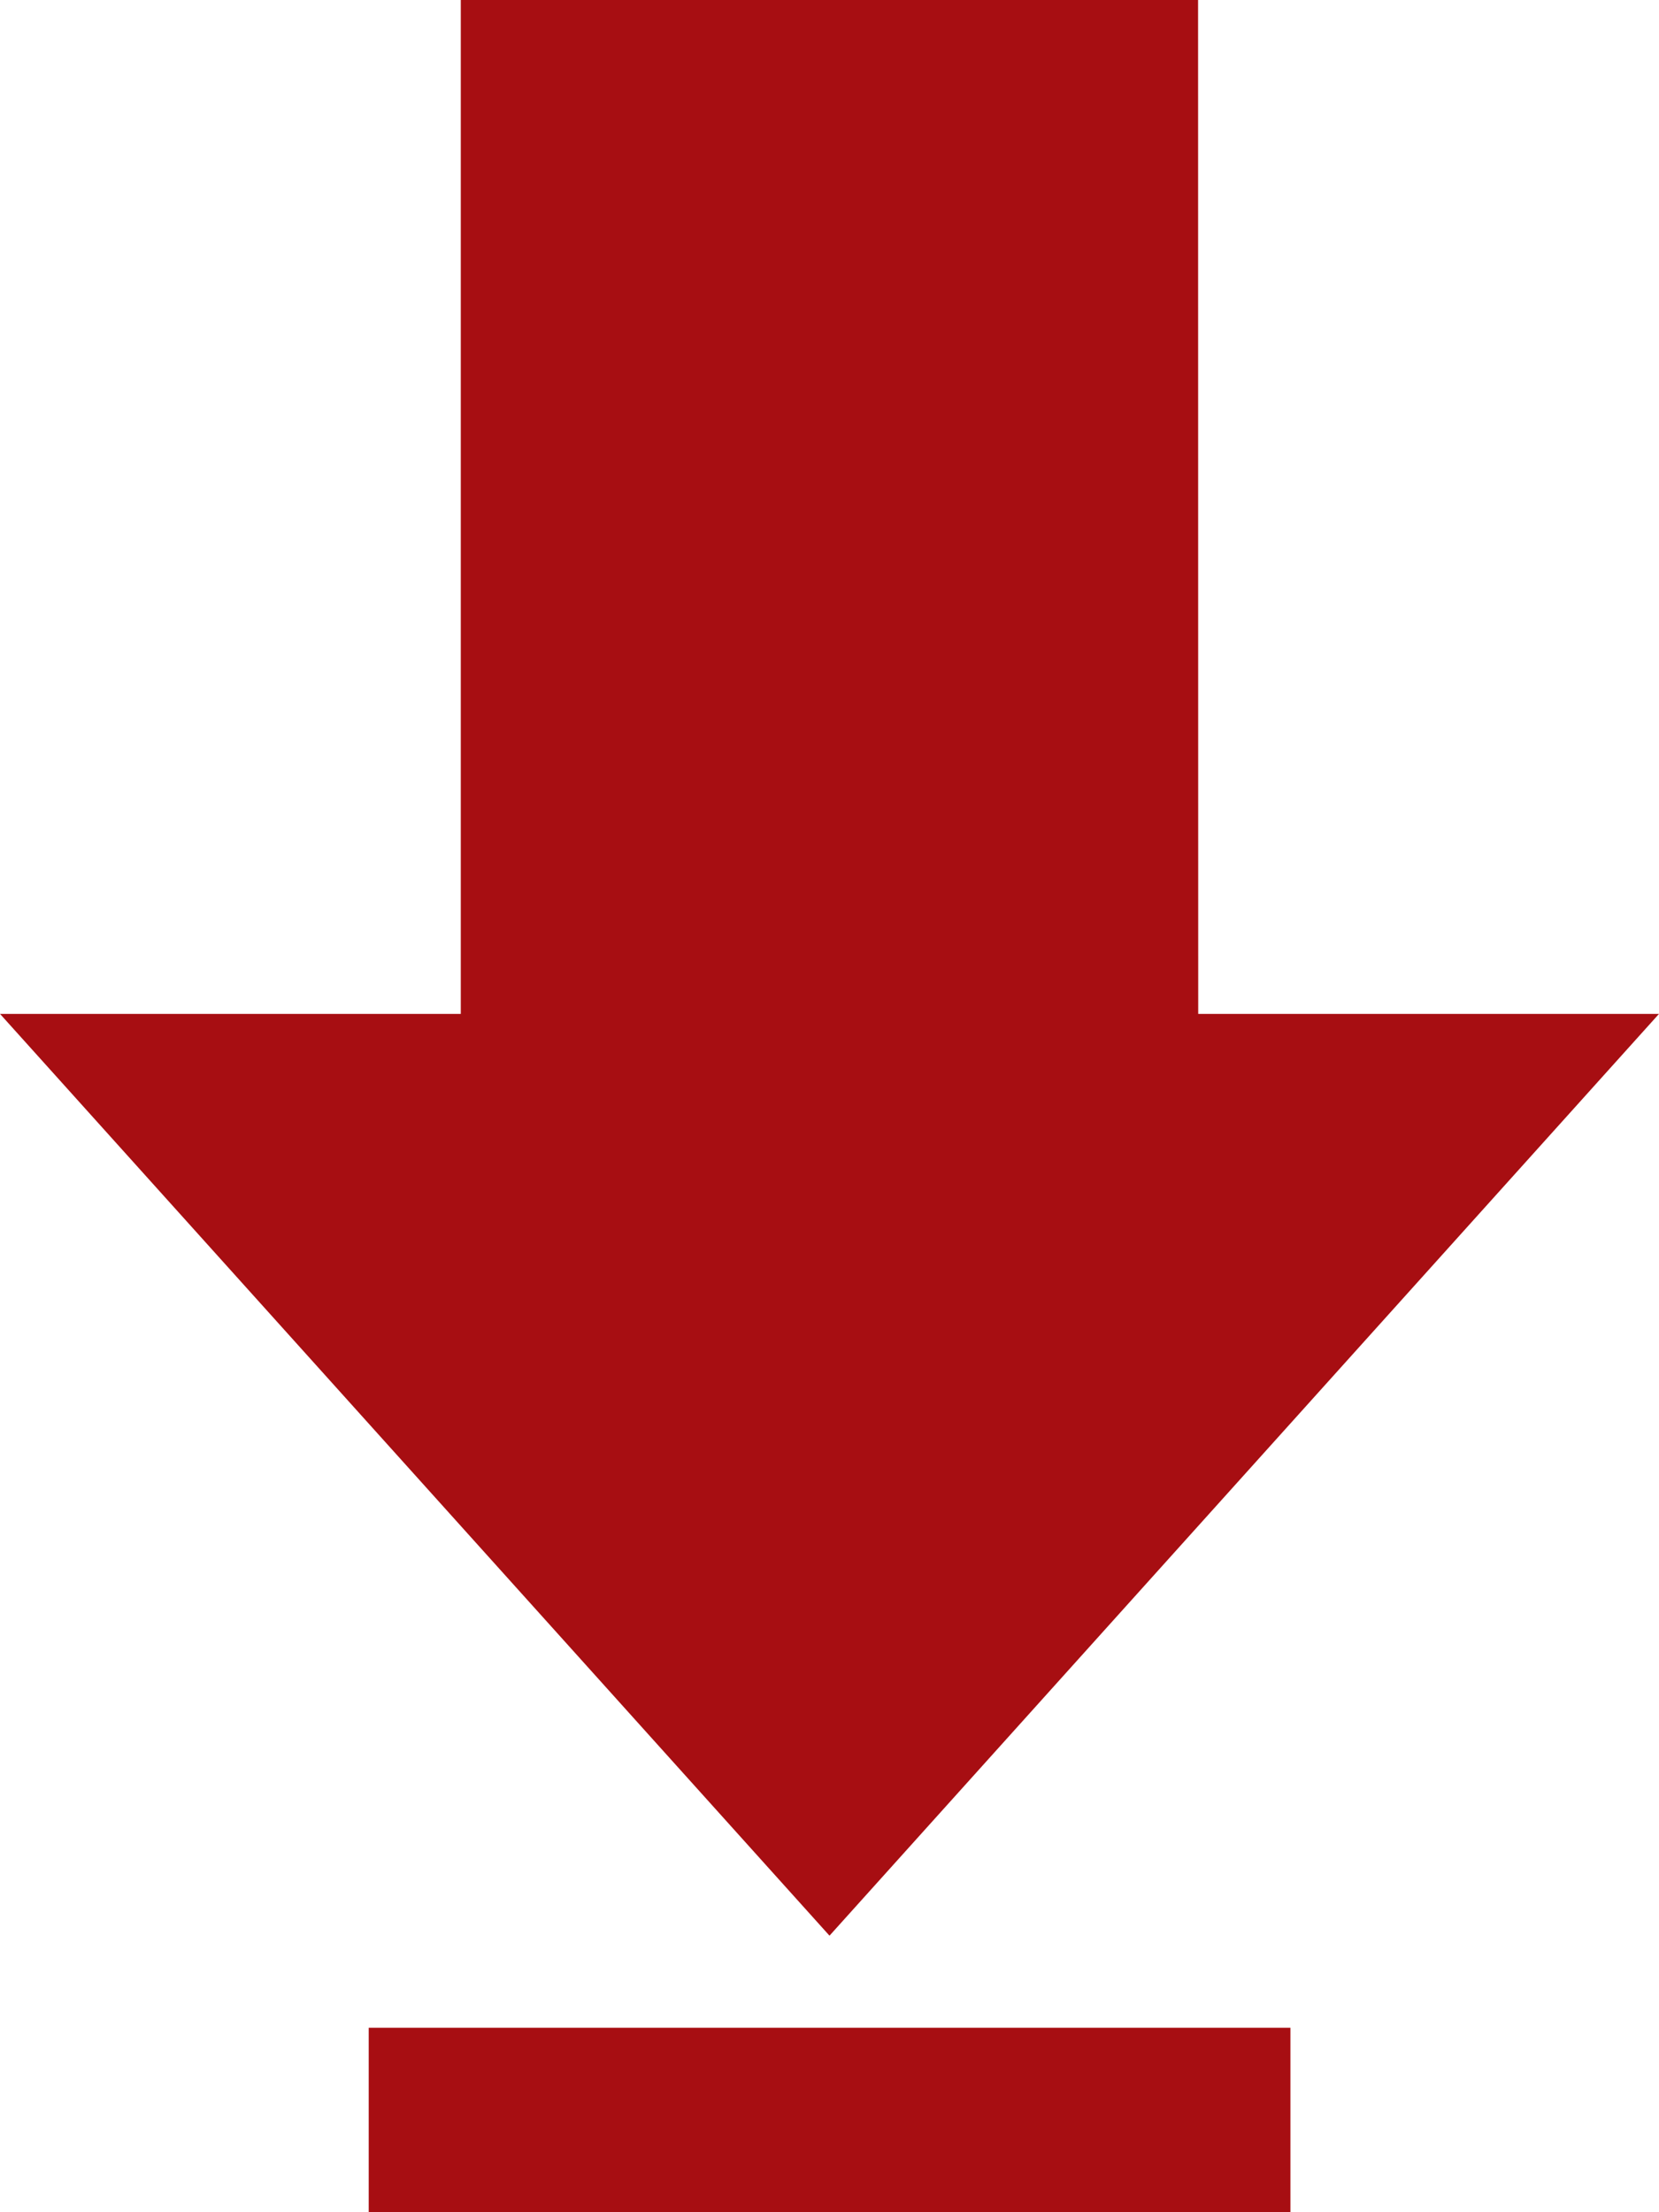 <svg height="16" viewBox="0 0 12 16" width="12" xmlns="http://www.w3.org/2000/svg"><path d="m8.667 7.333h3.333l-6 6.667-6-6.667h3.333v-7.333h5.333zm.667 7.333h-6.667v1.333h6.667z" fill="#a70e12"/></svg>